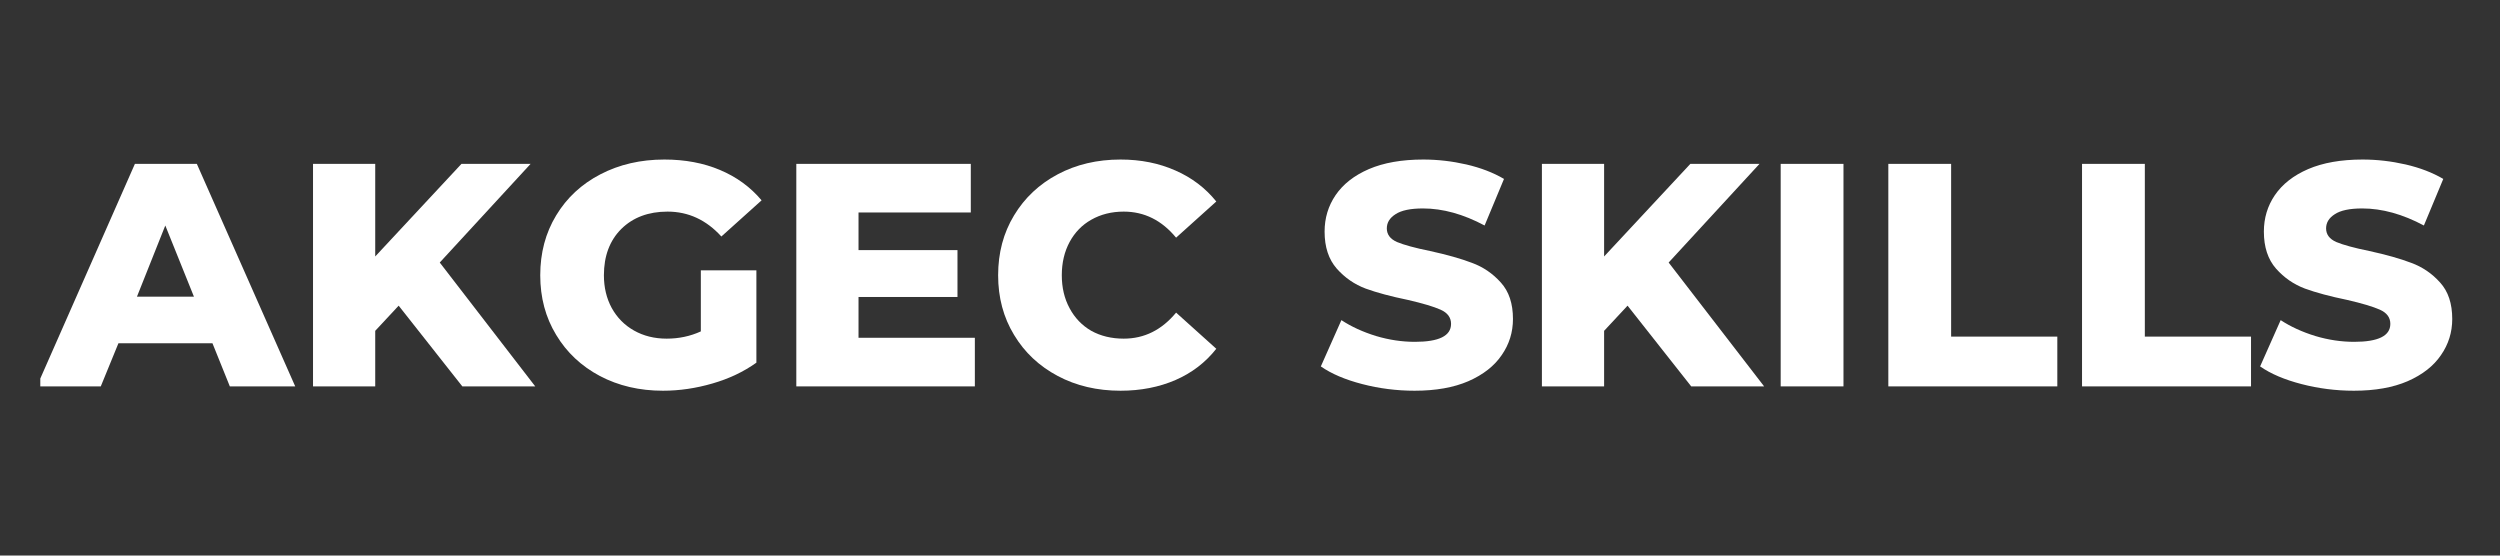 <svg xmlns="http://www.w3.org/2000/svg" xmlns:xlink="http://www.w3.org/1999/xlink" width="180" zoomAndPan="magnify" viewBox="0 0 135 30" height="40" preserveAspectRatio="xMidYMid meet" version="1.0"><rect x="0" y="0" width="135" height="30" fill="#333333" stroke="none"/><defs><g/><clipPath id="id1"><path d="M 2.176 8 L 16 8 L 16 21 L 2.176 21 Z M 2.176 8 " clip-rule="nonzero"/></clipPath><clipPath id="id2"><path d="M 122 8 L 132.82 8 L 132.82 22 L 122 22 Z M 122 8 " clip-rule="nonzero"/></clipPath></defs><g clip-path="url(#id1)"><g fill="#ffffff" fill-opacity="1"><g transform="translate(2.223, 20.865)"><g><path d="M 9.25 -2.328 L 4.172 -2.328 L 3.219 0 L -0.234 0 L 5.062 -12.016 L 8.406 -12.016 L 13.719 0 L 10.188 0 Z M 8.25 -4.844 L 6.703 -8.688 L 5.172 -4.844 Z M 8.25 -4.844 "/></g></g></g></g><g fill="#ffffff" fill-opacity="1"><g transform="translate(15.7, 20.865)"><g><path d="M 5.828 -4.359 L 4.562 -3 L 4.562 0 L 1.203 0 L 1.203 -12.016 L 4.562 -12.016 L 4.562 -7.016 L 9.219 -12.016 L 12.953 -12.016 L 8.047 -6.688 L 13.203 0 L 9.266 0 Z M 5.828 -4.359 "/></g></g></g><g fill="#ffffff" fill-opacity="1"><g transform="translate(28.595, 20.865)"><g><path d="M 9.25 -6.266 L 12.25 -6.266 L 12.25 -1.281 C 11.562 -0.789 10.77 -0.414 9.875 -0.156 C 8.988 0.102 8.098 0.234 7.203 0.234 C 5.941 0.234 4.805 -0.031 3.797 -0.562 C 2.797 -1.094 2.008 -1.832 1.438 -2.781 C 0.863 -3.727 0.578 -4.801 0.578 -6 C 0.578 -7.207 0.863 -8.285 1.438 -9.234 C 2.008 -10.18 2.805 -10.922 3.828 -11.453 C 4.848 -11.984 6 -12.25 7.281 -12.25 C 8.395 -12.25 9.395 -12.062 10.281 -11.688 C 11.176 -11.312 11.926 -10.766 12.531 -10.047 L 10.359 -8.094 C 9.547 -8.988 8.578 -9.438 7.453 -9.438 C 6.422 -9.438 5.586 -9.125 4.953 -8.5 C 4.328 -7.875 4.016 -7.039 4.016 -6 C 4.016 -5.344 4.156 -4.754 4.438 -4.234 C 4.727 -3.711 5.129 -3.305 5.641 -3.016 C 6.16 -2.723 6.75 -2.578 7.406 -2.578 C 8.062 -2.578 8.676 -2.707 9.25 -2.969 Z M 9.25 -6.266 "/></g></g></g><g fill="#ffffff" fill-opacity="1"><g transform="translate(41.798, 20.865)"><g><path d="M 10.844 -2.625 L 10.844 0 L 1.203 0 L 1.203 -12.016 L 10.625 -12.016 L 10.625 -9.391 L 4.562 -9.391 L 4.562 -7.359 L 9.906 -7.359 L 9.906 -4.828 L 4.562 -4.828 L 4.562 -2.625 Z M 10.844 -2.625 "/></g></g></g><g fill="#ffffff" fill-opacity="1"><g transform="translate(53.321, 20.865)"><g><path d="M 7.188 0.234 C 5.926 0.234 4.797 -0.031 3.797 -0.562 C 2.797 -1.094 2.008 -1.832 1.438 -2.781 C 0.863 -3.727 0.578 -4.801 0.578 -6 C 0.578 -7.207 0.863 -8.285 1.438 -9.234 C 2.008 -10.18 2.797 -10.922 3.797 -11.453 C 4.797 -11.984 5.926 -12.25 7.188 -12.25 C 8.281 -12.25 9.27 -12.051 10.156 -11.656 C 11.039 -11.27 11.773 -10.711 12.359 -9.984 L 10.188 -8.031 C 9.414 -8.969 8.473 -9.438 7.359 -9.438 C 6.703 -9.438 6.117 -9.289 5.609 -9 C 5.109 -8.719 4.719 -8.316 4.438 -7.797 C 4.156 -7.273 4.016 -6.676 4.016 -6 C 4.016 -5.332 4.156 -4.738 4.438 -4.219 C 4.719 -3.695 5.109 -3.289 5.609 -3 C 6.117 -2.719 6.703 -2.578 7.359 -2.578 C 8.473 -2.578 9.414 -3.047 10.188 -3.984 L 12.359 -2.031 C 11.773 -1.289 11.039 -0.727 10.156 -0.344 C 9.27 0.039 8.281 0.234 7.188 0.234 Z M 7.188 0.234 "/></g></g></g><g fill="#ffffff" fill-opacity="1"><g transform="translate(65.976, 20.865)"><g/></g></g><g fill="#ffffff" fill-opacity="1"><g transform="translate(70.966, 20.865)"><g><path d="M 5.422 0.234 C 4.453 0.234 3.508 0.113 2.594 -0.125 C 1.676 -0.363 0.93 -0.68 0.359 -1.078 L 1.469 -3.578 C 2.008 -3.223 2.633 -2.938 3.344 -2.719 C 4.051 -2.508 4.75 -2.406 5.438 -2.406 C 6.738 -2.406 7.391 -2.727 7.391 -3.375 C 7.391 -3.719 7.203 -3.973 6.828 -4.141 C 6.461 -4.305 5.867 -4.484 5.047 -4.672 C 4.141 -4.859 3.383 -5.062 2.781 -5.281 C 2.176 -5.508 1.656 -5.867 1.219 -6.359 C 0.781 -6.859 0.562 -7.523 0.562 -8.359 C 0.562 -9.086 0.758 -9.742 1.156 -10.328 C 1.562 -10.922 2.16 -11.391 2.953 -11.734 C 3.754 -12.078 4.734 -12.25 5.891 -12.25 C 6.672 -12.25 7.445 -12.16 8.219 -11.984 C 8.988 -11.805 9.664 -11.547 10.25 -11.203 L 9.203 -8.688 C 8.055 -9.301 6.945 -9.609 5.875 -9.609 C 5.195 -9.609 4.703 -9.504 4.391 -9.297 C 4.078 -9.098 3.922 -8.844 3.922 -8.531 C 3.922 -8.207 4.102 -7.961 4.469 -7.797 C 4.844 -7.641 5.438 -7.477 6.25 -7.312 C 7.164 -7.113 7.922 -6.898 8.516 -6.672 C 9.117 -6.453 9.641 -6.098 10.078 -5.609 C 10.516 -5.129 10.734 -4.473 10.734 -3.641 C 10.734 -2.922 10.531 -2.27 10.125 -1.688 C 9.727 -1.102 9.129 -0.633 8.328 -0.281 C 7.535 0.062 6.566 0.234 5.422 0.234 Z M 5.422 0.234 "/></g></g></g><g fill="#ffffff" fill-opacity="1"><g transform="translate(82.06, 20.865)"><g><path d="M 5.828 -4.359 L 4.562 -3 L 4.562 0 L 1.203 0 L 1.203 -12.016 L 4.562 -12.016 L 4.562 -7.016 L 9.219 -12.016 L 12.953 -12.016 L 8.047 -6.688 L 13.203 0 L 9.266 0 Z M 5.828 -4.359 "/></g></g></g><g fill="#ffffff" fill-opacity="1"><g transform="translate(94.954, 20.865)"><g><path d="M 1.203 -12.016 L 4.594 -12.016 L 4.594 0 L 1.203 0 Z M 1.203 -12.016 "/></g></g></g><g fill="#ffffff" fill-opacity="1"><g transform="translate(100.767, 20.865)"><g><path d="M 1.203 -12.016 L 4.594 -12.016 L 4.594 -2.688 L 10.328 -2.688 L 10.328 0 L 1.203 0 Z M 1.203 -12.016 "/></g></g></g><g fill="#ffffff" fill-opacity="1"><g transform="translate(111.227, 20.865)"><g><path d="M 1.203 -12.016 L 4.594 -12.016 L 4.594 -2.688 L 10.328 -2.688 L 10.328 0 L 1.203 0 Z M 1.203 -12.016 "/></g></g></g><g clip-path="url(#id2)"><g fill="#ffffff" fill-opacity="1"><g transform="translate(121.687, 20.865)"><g><path d="M 5.422 0.234 C 4.453 0.234 3.508 0.113 2.594 -0.125 C 1.676 -0.363 0.93 -0.68 0.359 -1.078 L 1.469 -3.578 C 2.008 -3.223 2.633 -2.938 3.344 -2.719 C 4.051 -2.508 4.75 -2.406 5.438 -2.406 C 6.738 -2.406 7.391 -2.727 7.391 -3.375 C 7.391 -3.719 7.203 -3.973 6.828 -4.141 C 6.461 -4.305 5.867 -4.484 5.047 -4.672 C 4.141 -4.859 3.383 -5.062 2.781 -5.281 C 2.176 -5.508 1.656 -5.867 1.219 -6.359 C 0.781 -6.859 0.562 -7.523 0.562 -8.359 C 0.562 -9.086 0.758 -9.742 1.156 -10.328 C 1.562 -10.922 2.16 -11.391 2.953 -11.734 C 3.754 -12.078 4.734 -12.25 5.891 -12.25 C 6.672 -12.25 7.445 -12.16 8.219 -11.984 C 8.988 -11.805 9.664 -11.547 10.25 -11.203 L 9.203 -8.688 C 8.055 -9.301 6.945 -9.609 5.875 -9.609 C 5.195 -9.609 4.703 -9.504 4.391 -9.297 C 4.078 -9.098 3.922 -8.844 3.922 -8.531 C 3.922 -8.207 4.102 -7.961 4.469 -7.797 C 4.844 -7.641 5.438 -7.477 6.25 -7.312 C 7.164 -7.113 7.922 -6.898 8.516 -6.672 C 9.117 -6.453 9.641 -6.098 10.078 -5.609 C 10.516 -5.129 10.734 -4.473 10.734 -3.641 C 10.734 -2.922 10.531 -2.27 10.125 -1.688 C 9.727 -1.102 9.129 -0.633 8.328 -0.281 C 7.535 0.062 6.566 0.234 5.422 0.234 Z M 5.422 0.234 "/></g></g></g></g></svg>